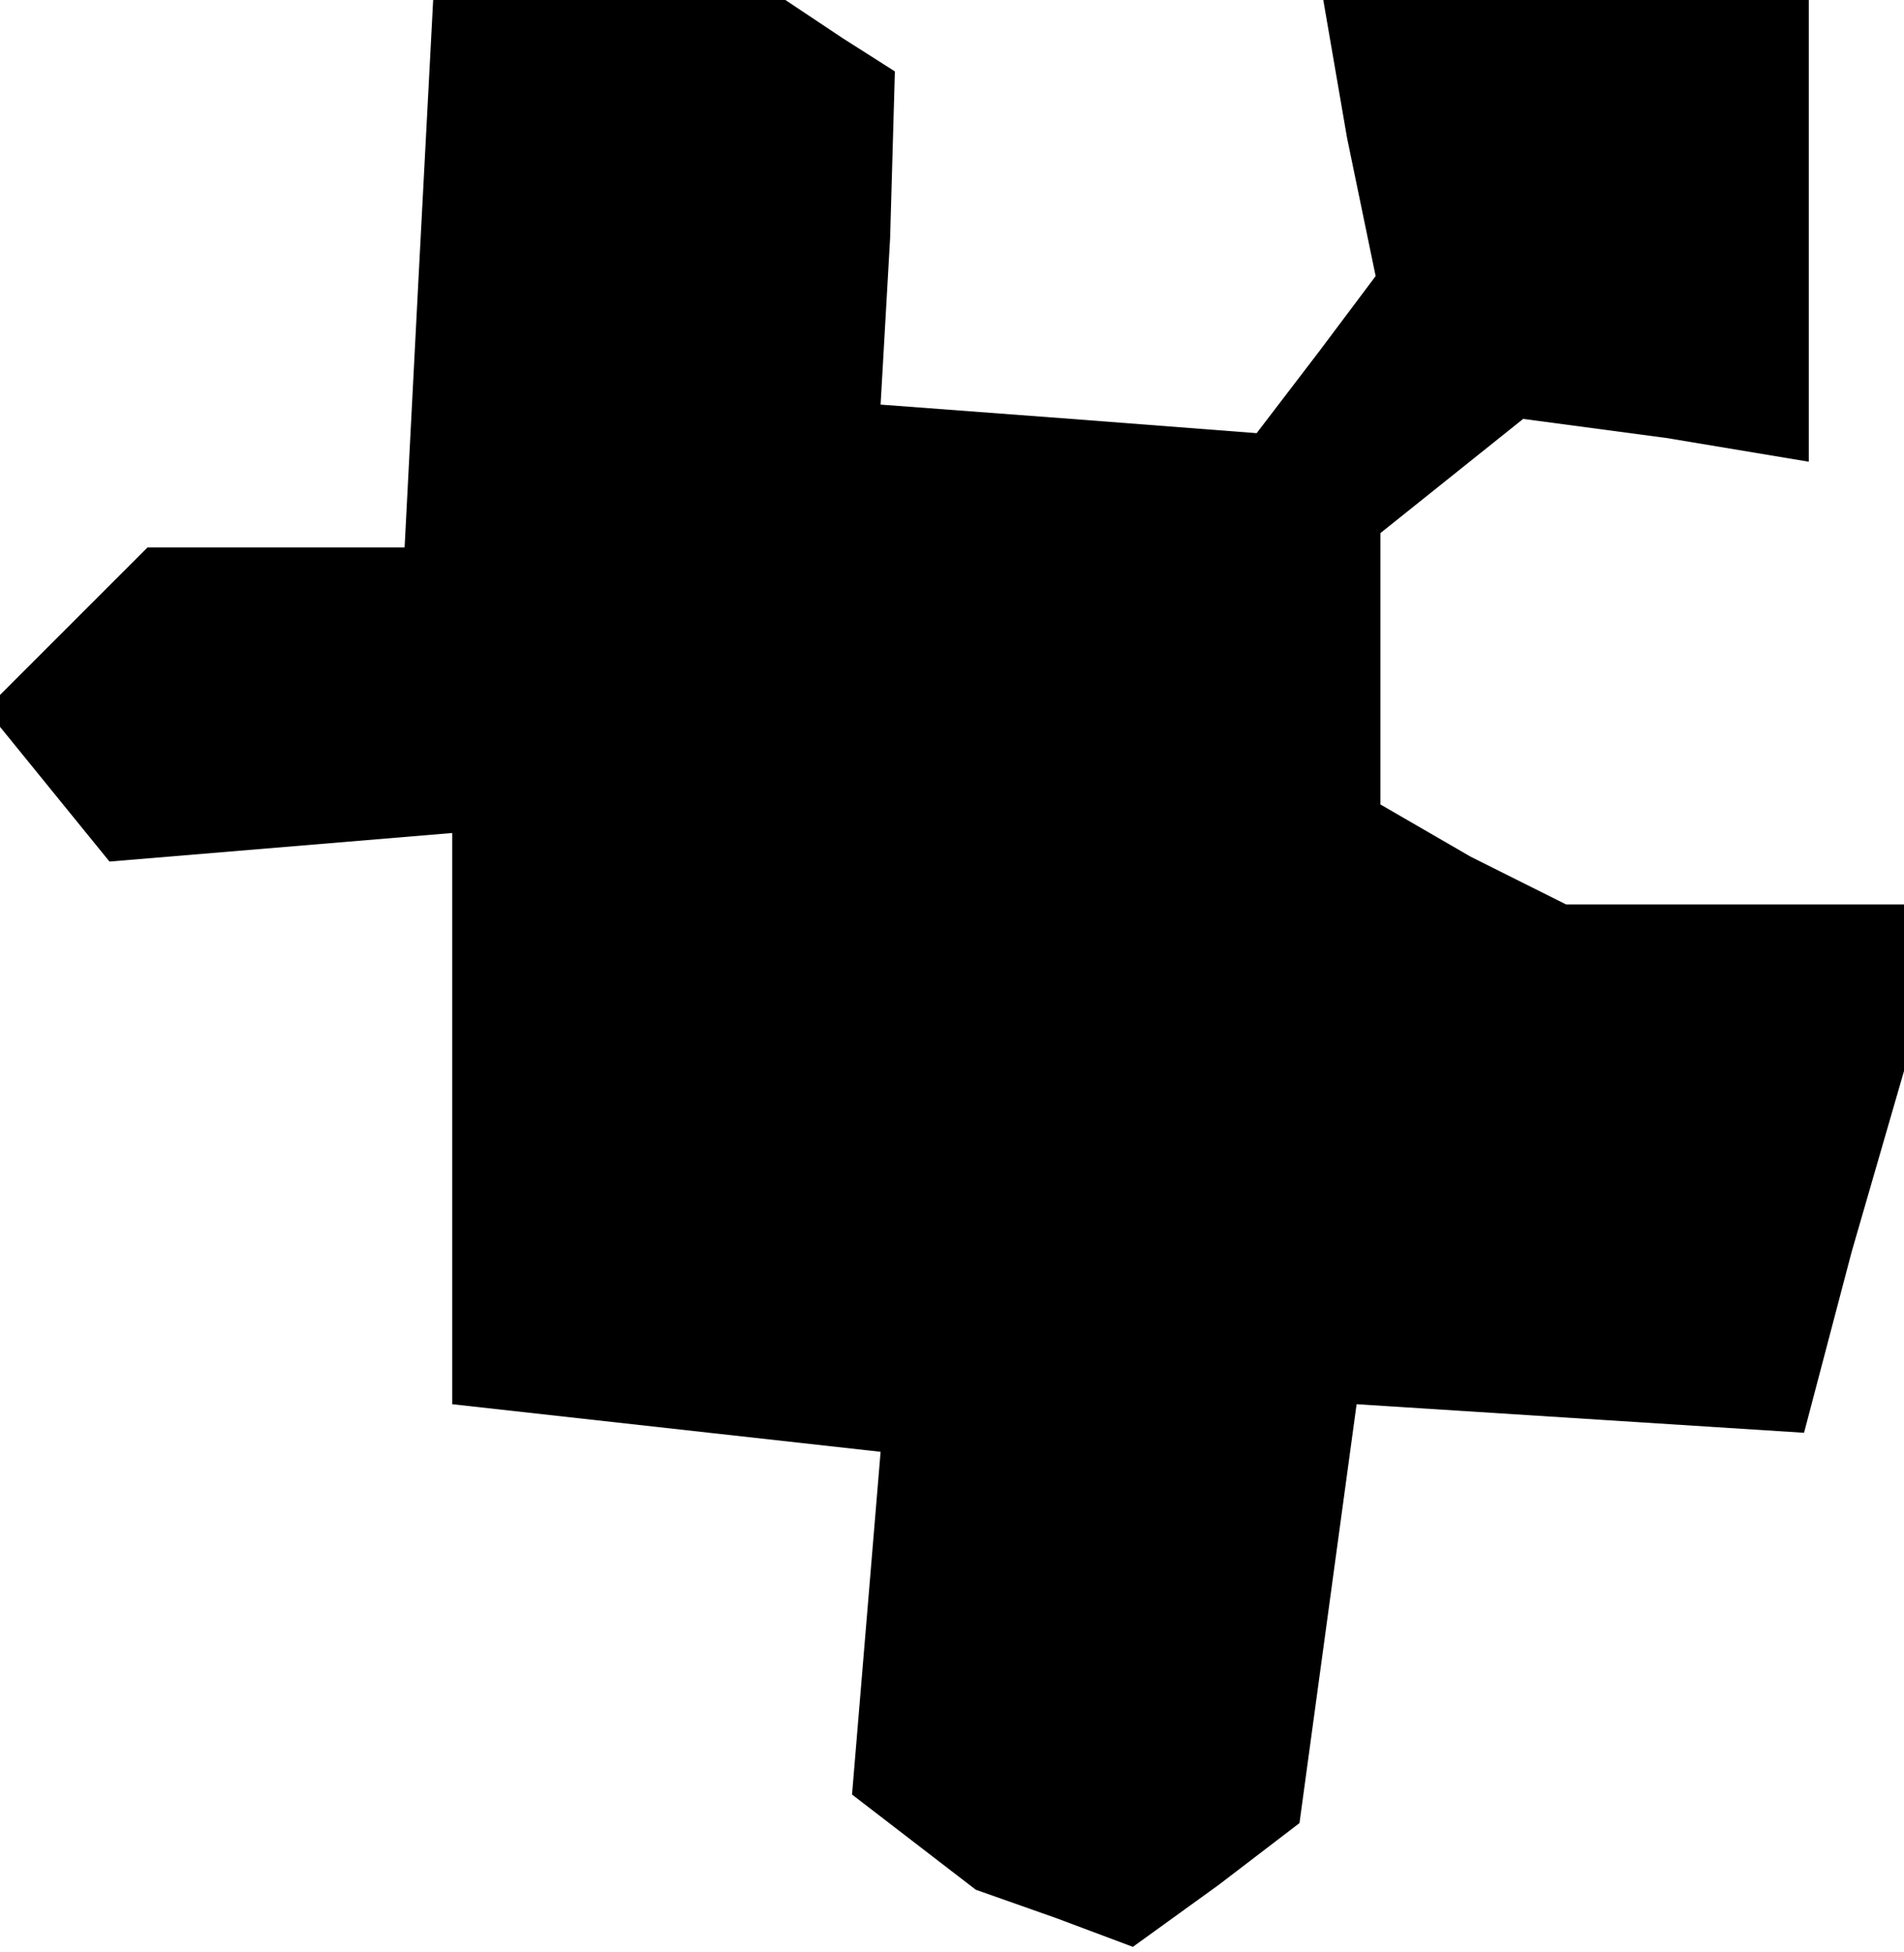 <?xml version="1.0" standalone="no"?>
<!DOCTYPE svg PUBLIC "-//W3C//DTD SVG 20010904//EN"
 "http://www.w3.org/TR/2001/REC-SVG-20010904/DTD/svg10.dtd">
<svg version="1.0" xmlns="http://www.w3.org/2000/svg"
 width="40pt" height="41pt" viewBox="0 0 40 41"
 preserveAspectRatio="xMidYMid meet">
<g transform="translate(0,41) scale(0.1,-0.1)"
fill="#000000" stroke="none">
<path d="M88 353 l-3 -58 -27 0 -27 0 -17 -17 -17 -17 13 -16 13 -16 36 3 36
3 0 -60 0 -60 45 -5 45 -5 -3 -36 -3 -36 13 -10 13 -10 17 -6 16 -6 18 13 17
13 6 44 6 44 47 -3 47 -3 10 38 11 38 0 18 0 17 -36 0 -35 0 -20 10 -19 11 0
28 0 29 15 12 15 12 30 -4 30 -5 0 49 0 48 -51 0 -51 0 5 -29 6 -29 -12 -16
-13 -17 -39 3 -40 3 2 35 1 35 -11 7 -12 8 -37 0 -37 0 -3 -57z"/>
</g>
</svg>
